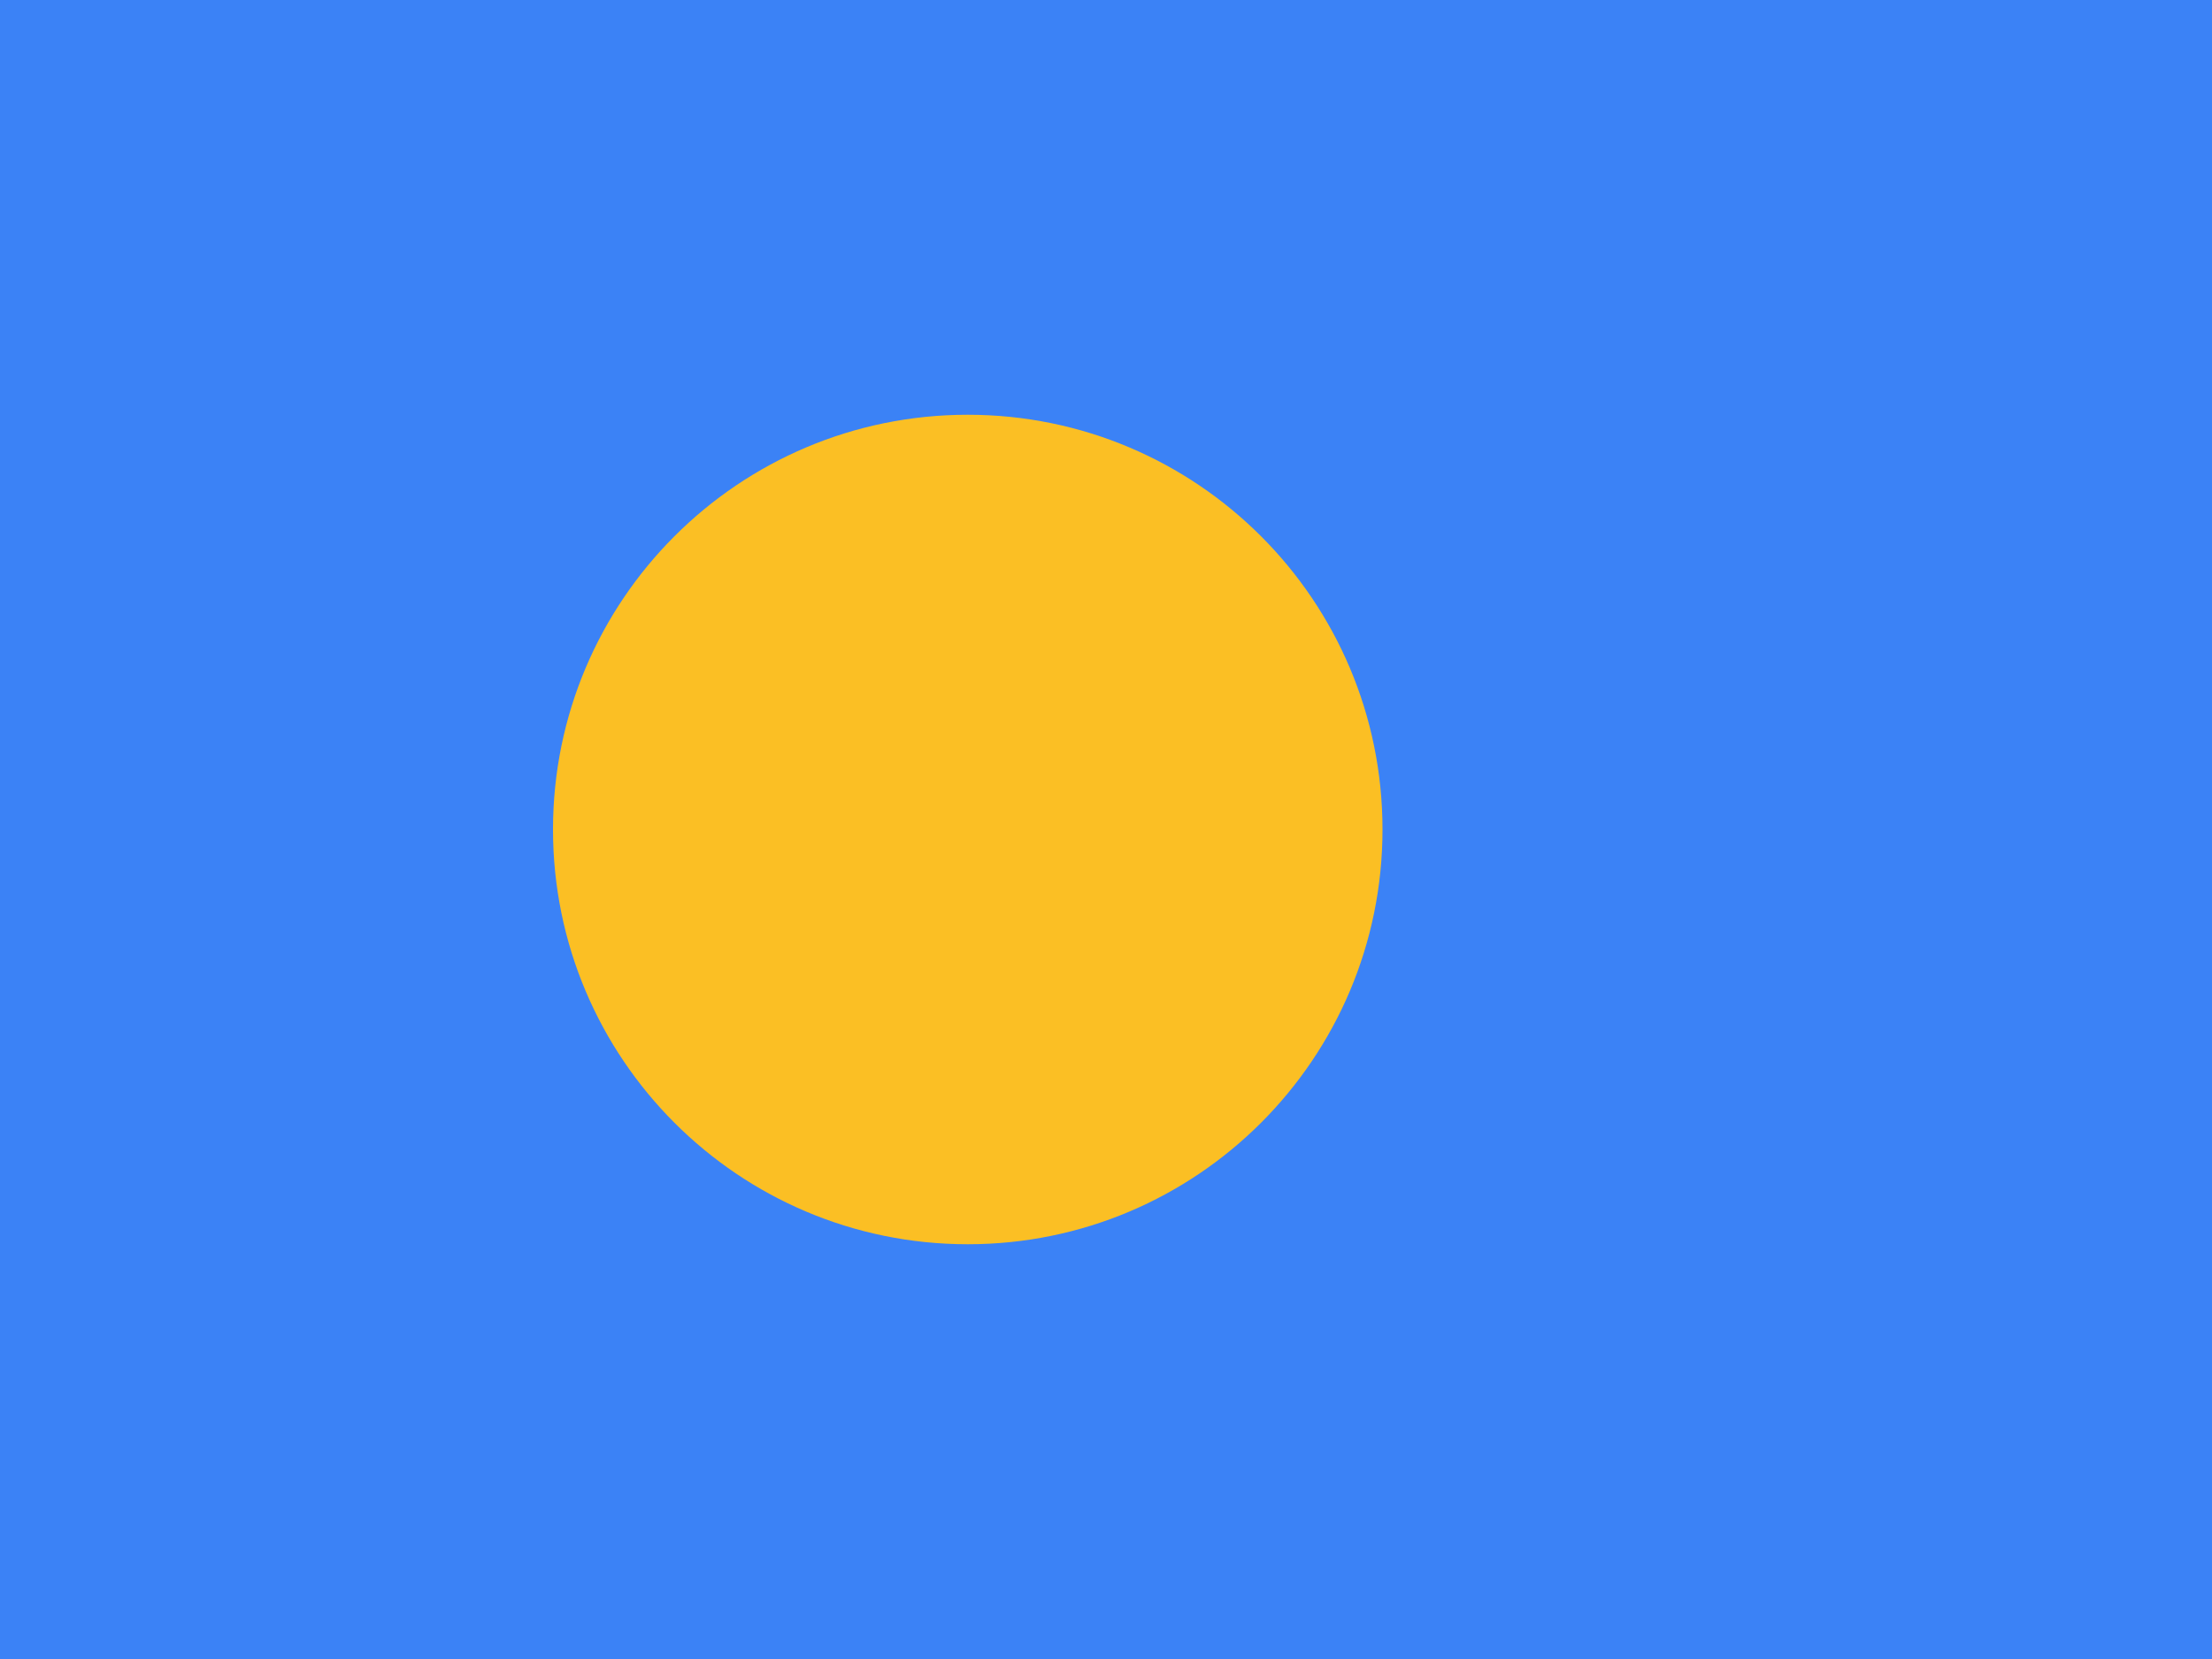 <svg width="48" height="36" viewBox="0 0 48 36" fill="none" xmlns="http://www.w3.org/2000/svg">
<rect width="48" height="36" fill="#3B82F6"/>
<path d="M30 18C30 22.971 25.971 27 21 27C16.029 27 12 22.971 12 18C12 13.029 16.029 9 21 9C25.971 9 30 13.029 30 18Z" fill="#FBBF24"/>
</svg>
